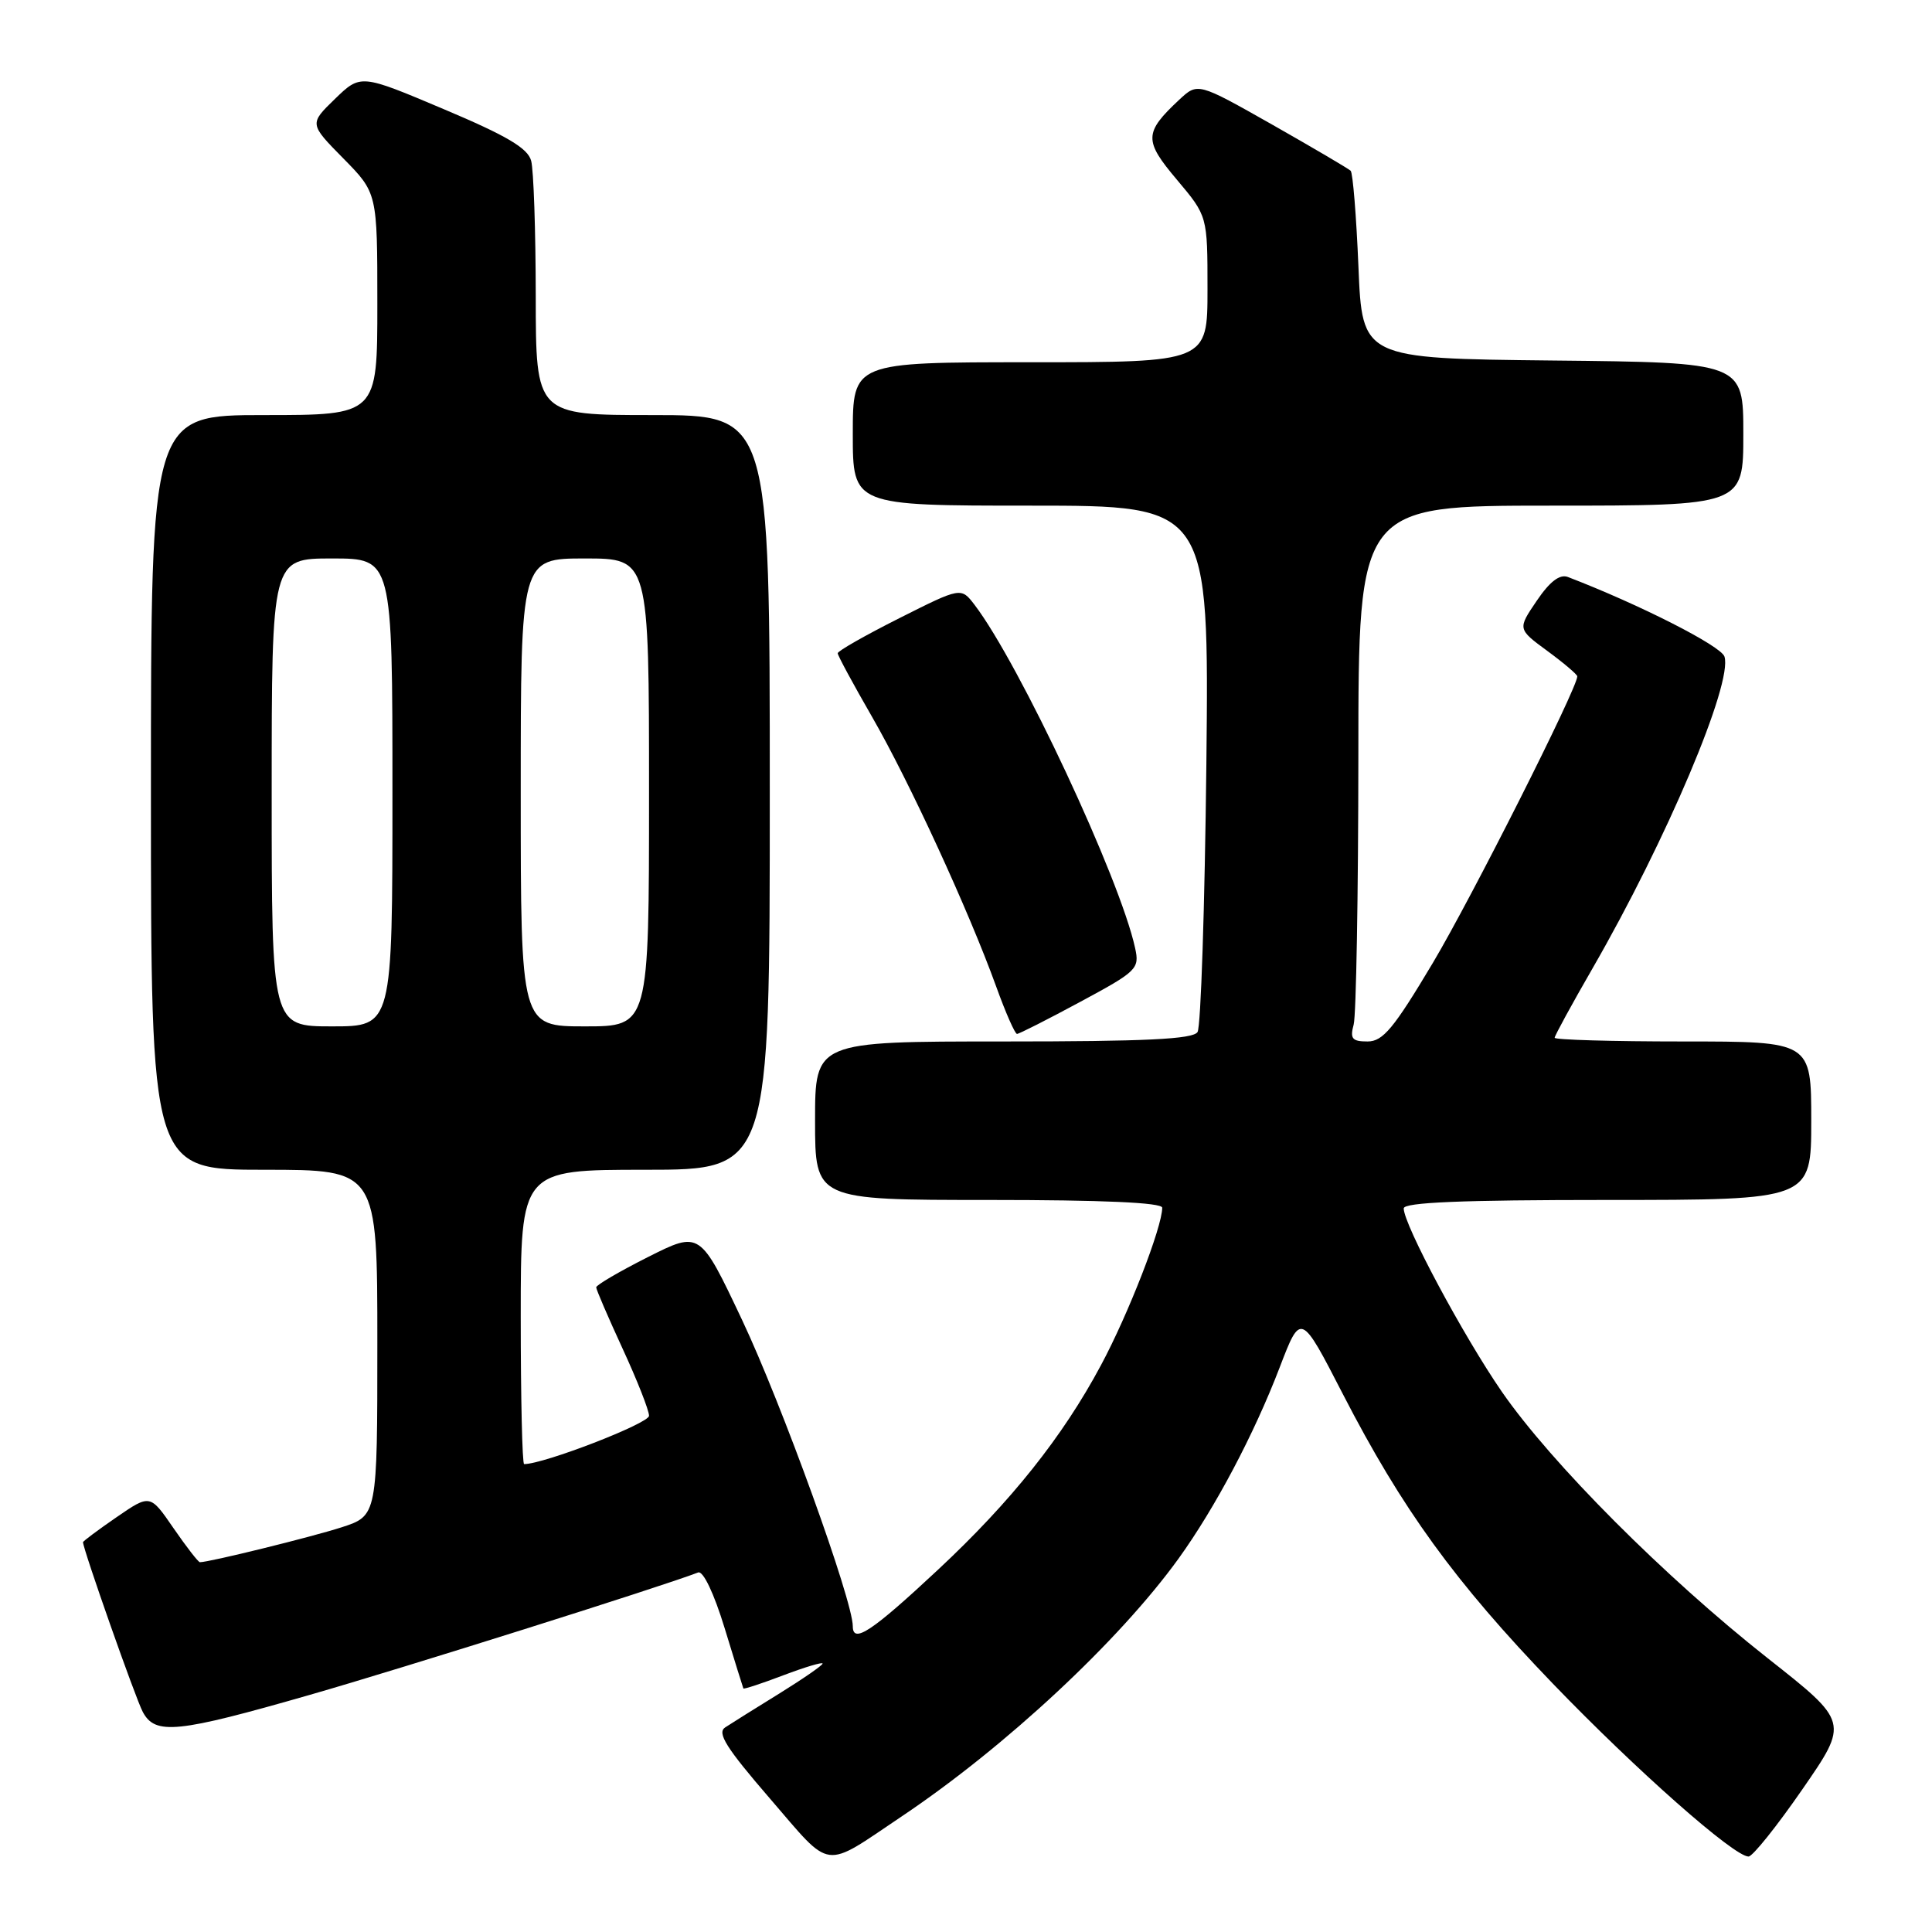 <?xml version="1.0" encoding="UTF-8" standalone="no"?>
<!DOCTYPE svg PUBLIC "-//W3C//DTD SVG 1.1//EN" "http://www.w3.org/Graphics/SVG/1.1/DTD/svg11.dtd" >
<svg xmlns="http://www.w3.org/2000/svg" xmlns:xlink="http://www.w3.org/1999/xlink" version="1.1" viewBox="0 0 256 256">
 <g >
 <path fill="currentColor"
d=" M 119.50 240.67 C 133.23 231.46 148.29 217.43 156.18 206.50 C 161.02 199.78 166.16 190.07 169.56 181.20 C 172.36 173.89 172.36 173.89 177.93 184.71 C 185.78 199.95 192.78 209.61 205.78 223.11 C 216.82 234.57 229.76 246.00 231.69 246.00 C 232.23 246.00 235.44 241.99 238.82 237.10 C 244.98 228.19 244.98 228.19 234.24 219.73 C 220.62 208.99 205.58 193.92 199.00 184.41 C 193.92 177.05 186.00 162.27 186.00 160.12 C 186.00 159.32 193.68 159.00 213.00 159.00 C 240.00 159.00 240.00 159.00 240.00 148.50 C 240.00 138.00 240.00 138.00 223.00 138.00 C 213.65 138.00 206.00 137.78 206.00 137.51 C 206.00 137.24 208.27 133.08 211.05 128.26 C 220.83 111.28 229.62 90.52 228.50 87.00 C 228.05 85.59 217.25 80.10 207.74 76.45 C 206.67 76.05 205.35 77.06 203.63 79.60 C 201.08 83.35 201.08 83.35 205.04 86.26 C 207.22 87.86 209.00 89.38 209.00 89.62 C 209.00 91.19 195.02 118.92 189.87 127.57 C 184.68 136.27 183.25 138.00 181.21 138.00 C 179.16 138.00 178.86 137.63 179.37 135.75 C 179.70 134.51 179.98 118.54 179.99 100.25 C 180.00 67.00 180.00 67.00 205.50 67.00 C 231.00 67.00 231.00 67.00 231.00 57.52 C 231.00 48.03 231.00 48.03 205.75 47.77 C 180.50 47.50 180.50 47.50 180.00 35.33 C 179.72 28.63 179.26 22.92 178.97 22.63 C 178.67 22.34 173.99 19.59 168.57 16.51 C 158.71 10.93 158.71 10.93 156.26 13.21 C 151.58 17.59 151.55 18.61 155.96 23.83 C 160.00 28.63 160.00 28.63 160.00 38.31 C 160.00 48.00 160.00 48.00 136.50 48.00 C 113.00 48.00 113.00 48.00 113.00 57.50 C 113.00 67.00 113.00 67.00 136.61 67.00 C 160.21 67.00 160.21 67.00 159.85 101.25 C 159.64 120.09 159.12 136.06 158.68 136.75 C 158.08 137.70 151.80 138.00 132.94 138.00 C 108.00 138.00 108.00 138.00 108.00 148.50 C 108.00 159.00 108.00 159.00 131.00 159.00 C 146.14 159.00 154.00 159.35 154.00 160.03 C 154.00 162.59 149.50 174.17 145.87 180.92 C 140.81 190.38 133.96 198.97 124.32 207.97 C 115.53 216.18 113.00 217.86 113.00 215.49 C 113.00 212.06 103.58 186.00 98.32 174.88 C 92.75 163.10 92.75 163.10 85.87 166.56 C 82.09 168.47 79.00 170.27 79.00 170.58 C 79.00 170.88 80.58 174.54 82.50 178.71 C 84.42 182.87 86.00 186.87 86.00 187.60 C 86.00 188.61 72.07 194.00 69.45 194.00 C 69.20 194.00 69.00 185.22 69.00 174.50 C 69.00 155.00 69.00 155.00 85.50 155.00 C 102.00 155.00 102.00 155.00 102.00 105.00 C 102.00 55.00 102.00 55.00 86.50 55.00 C 71.00 55.00 71.00 55.00 70.99 39.25 C 70.98 30.59 70.71 22.51 70.38 21.30 C 69.93 19.63 67.16 17.99 58.79 14.46 C 47.79 9.81 47.79 9.81 44.38 13.11 C 40.98 16.41 40.98 16.41 45.49 20.99 C 50.00 25.57 50.00 25.57 50.00 40.28 C 50.00 55.00 50.00 55.00 35.00 55.00 C 20.00 55.00 20.00 55.00 20.00 105.00 C 20.00 155.00 20.00 155.00 35.00 155.00 C 50.00 155.00 50.00 155.00 50.00 177.92 C 50.00 200.84 50.00 200.84 45.25 202.38 C 41.25 203.67 27.74 207.00 26.49 207.00 C 26.27 207.00 24.70 204.97 22.99 202.49 C 19.89 197.98 19.89 197.98 15.44 201.04 C 13.00 202.72 11.00 204.21 11.00 204.35 C 11.00 205.26 17.98 225.10 18.92 226.84 C 20.57 229.93 23.44 229.64 41.08 224.57 C 53.45 221.02 87.46 210.30 92.51 208.36 C 93.17 208.11 94.61 211.13 96.01 215.71 C 97.32 220.00 98.44 223.60 98.50 223.73 C 98.57 223.85 100.95 223.07 103.81 221.98 C 106.66 220.90 109.00 220.20 109.00 220.43 C 109.00 220.66 106.41 222.45 103.25 224.41 C 100.09 226.36 96.86 228.38 96.09 228.89 C 94.97 229.62 96.23 231.61 102.04 238.34 C 110.34 247.96 108.92 247.77 119.50 240.67 Z  M 143.14 132.75 C 150.67 128.70 151.01 128.37 150.41 125.63 C 148.41 116.41 135.10 87.97 129.14 80.15 C 127.34 77.80 127.34 77.80 119.17 81.91 C 114.68 84.17 111.00 86.26 111.00 86.56 C 111.00 86.85 113.05 90.65 115.56 95.00 C 120.47 103.52 128.36 120.65 132.01 130.75 C 133.25 134.19 134.49 137.00 134.76 137.00 C 135.03 137.00 138.80 135.09 143.14 132.75 Z  M 36.00 105.00 C 36.00 74.00 36.00 74.00 44.00 74.00 C 52.00 74.00 52.00 74.00 52.00 105.00 C 52.00 136.00 52.00 136.00 44.00 136.00 C 36.00 136.00 36.00 136.00 36.00 105.00 Z  M 69.00 105.00 C 69.00 74.00 69.00 74.00 77.50 74.00 C 86.00 74.00 86.00 74.00 86.00 105.00 C 86.00 136.00 86.00 136.00 77.50 136.00 C 69.00 136.00 69.00 136.00 69.00 105.00 Z "/>
</g>
</svg>